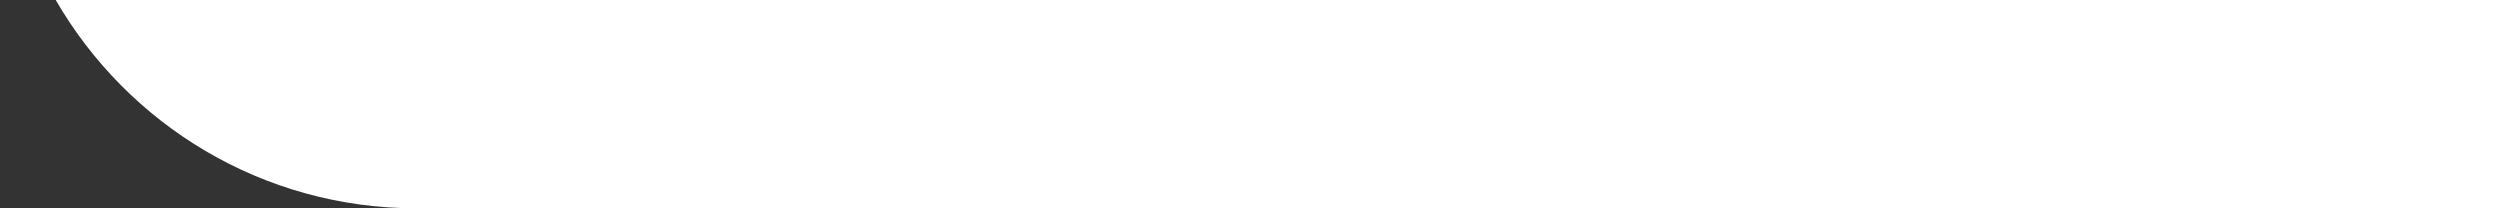 <svg width="24" height="2" viewBox="0 0 24 2" fill="none" xmlns="http://www.w3.org/2000/svg">
<rect x="0" y="0" width="24" height="2" fill="#333333" stroke="none"/>
<path fill-rule="evenodd" clip-rule="evenodd" d="M24 2H4C2.519 2 1.227 1.196 0.535 0H24V2Z" fill="white"/>
</svg>
